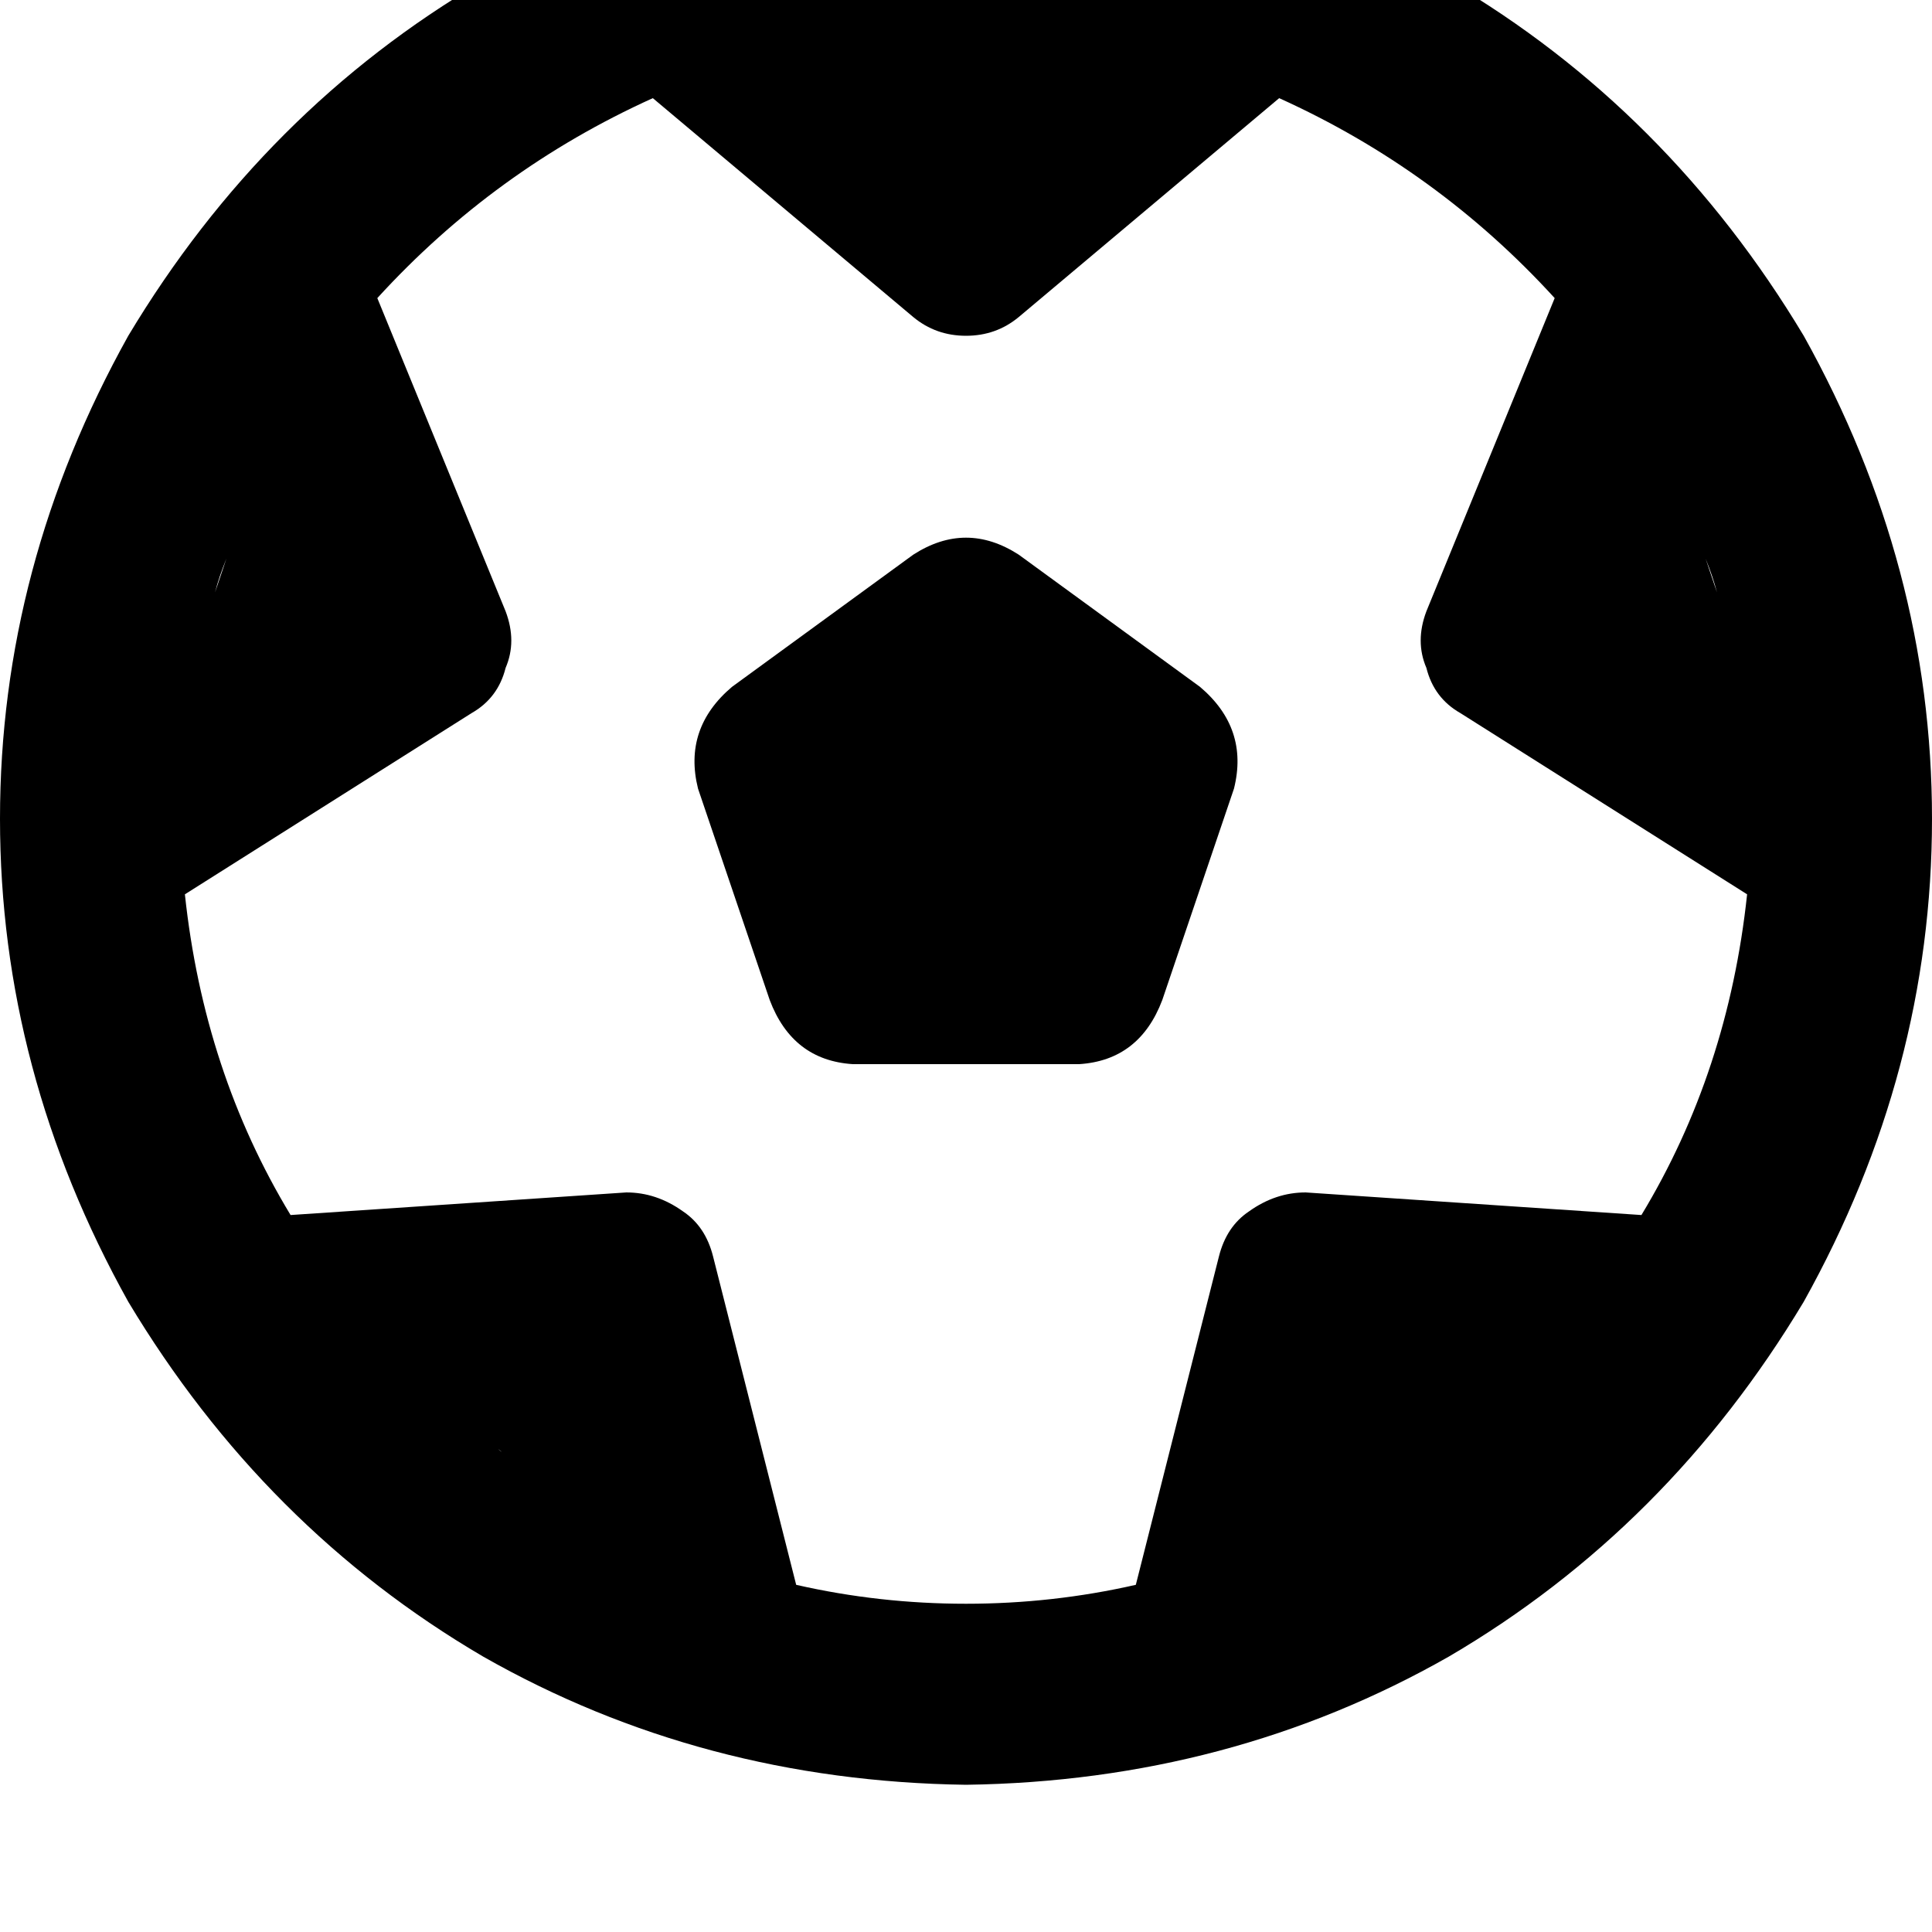 <svg height="1000" width="1000" xmlns="http://www.w3.org/2000/svg"><path d="M849.6 628.9L675.8 617.2l173.8 11.7L675.8 617.2q-15.6 0 -29.3 9.8 -11.7 7.8 -15.6 23.4l-43 169.9q-43 9.8 -87.9 9.8t-87.9 -9.8l-43 -169.9Q365.2 634.8 353.5 627q-13.7 -9.8 -29.3 -9.8l-173.8 11.7q-44.9 -74.2 -54.7 -166l148.4 -93.8q13.7 -7.8 17.6 -23.4 5.9 -13.7 0 -29.3L195.3 154.3Q255.9 87.9 337.9 50.8l134.8 113.3q11.7 9.7 27.3 9.7t27.3 -9.7L662.1 50.8q82 37.1 142.6 103.5l-66.4 162.1q-5.9 15.6 0 29.3 3.9 15.6 17.6 23.4l148.4 93.8q-9.8 91.8 -54.7 166zM500 17.6h2 -2 2 -4 2zm-388.7 289q2 -7.8 5.9 -17.5l-5.9 17.5zM257.8 750l7.8 5.9 -7.8 -5.9 7.8 5.9 -3.9 -3.9q-1.9 0 -3.9 -2zm484.4 0q-3.9 2 -7.8 5.9l7.8 -5.9zM888.7 306.6l-5.9 -17.5 5.9 17.5 -5.9 -17.5q3.9 9.7 5.9 17.5zM500 923.8q136.7 -1.9 250 -66.4Q863.3 791 933.6 673.8q66.4 -119.1 66.4 -250t-66.4 -250Q863.3 56.6 750 -9.8 636.7 -74.2 500 -76.2q-136.7 2 -250 66.4Q136.7 56.6 66.4 173.8 0 293 0 423.8t66.4 250Q136.7 791 250 857.4q113.3 64.5 250 66.4zm27.3 -636.7q-27.3 -17.6 -54.6 0l-93.8 68.4q-25.4 21.5 -17.6 52.7l37.1 109.4q11.8 31.2 43 33.2h117.2q31.2 -2 43 -33.2l37.1 -109.4q7.8 -31.2 -17.6 -52.7l-93.8 -68.4z"/></svg>
